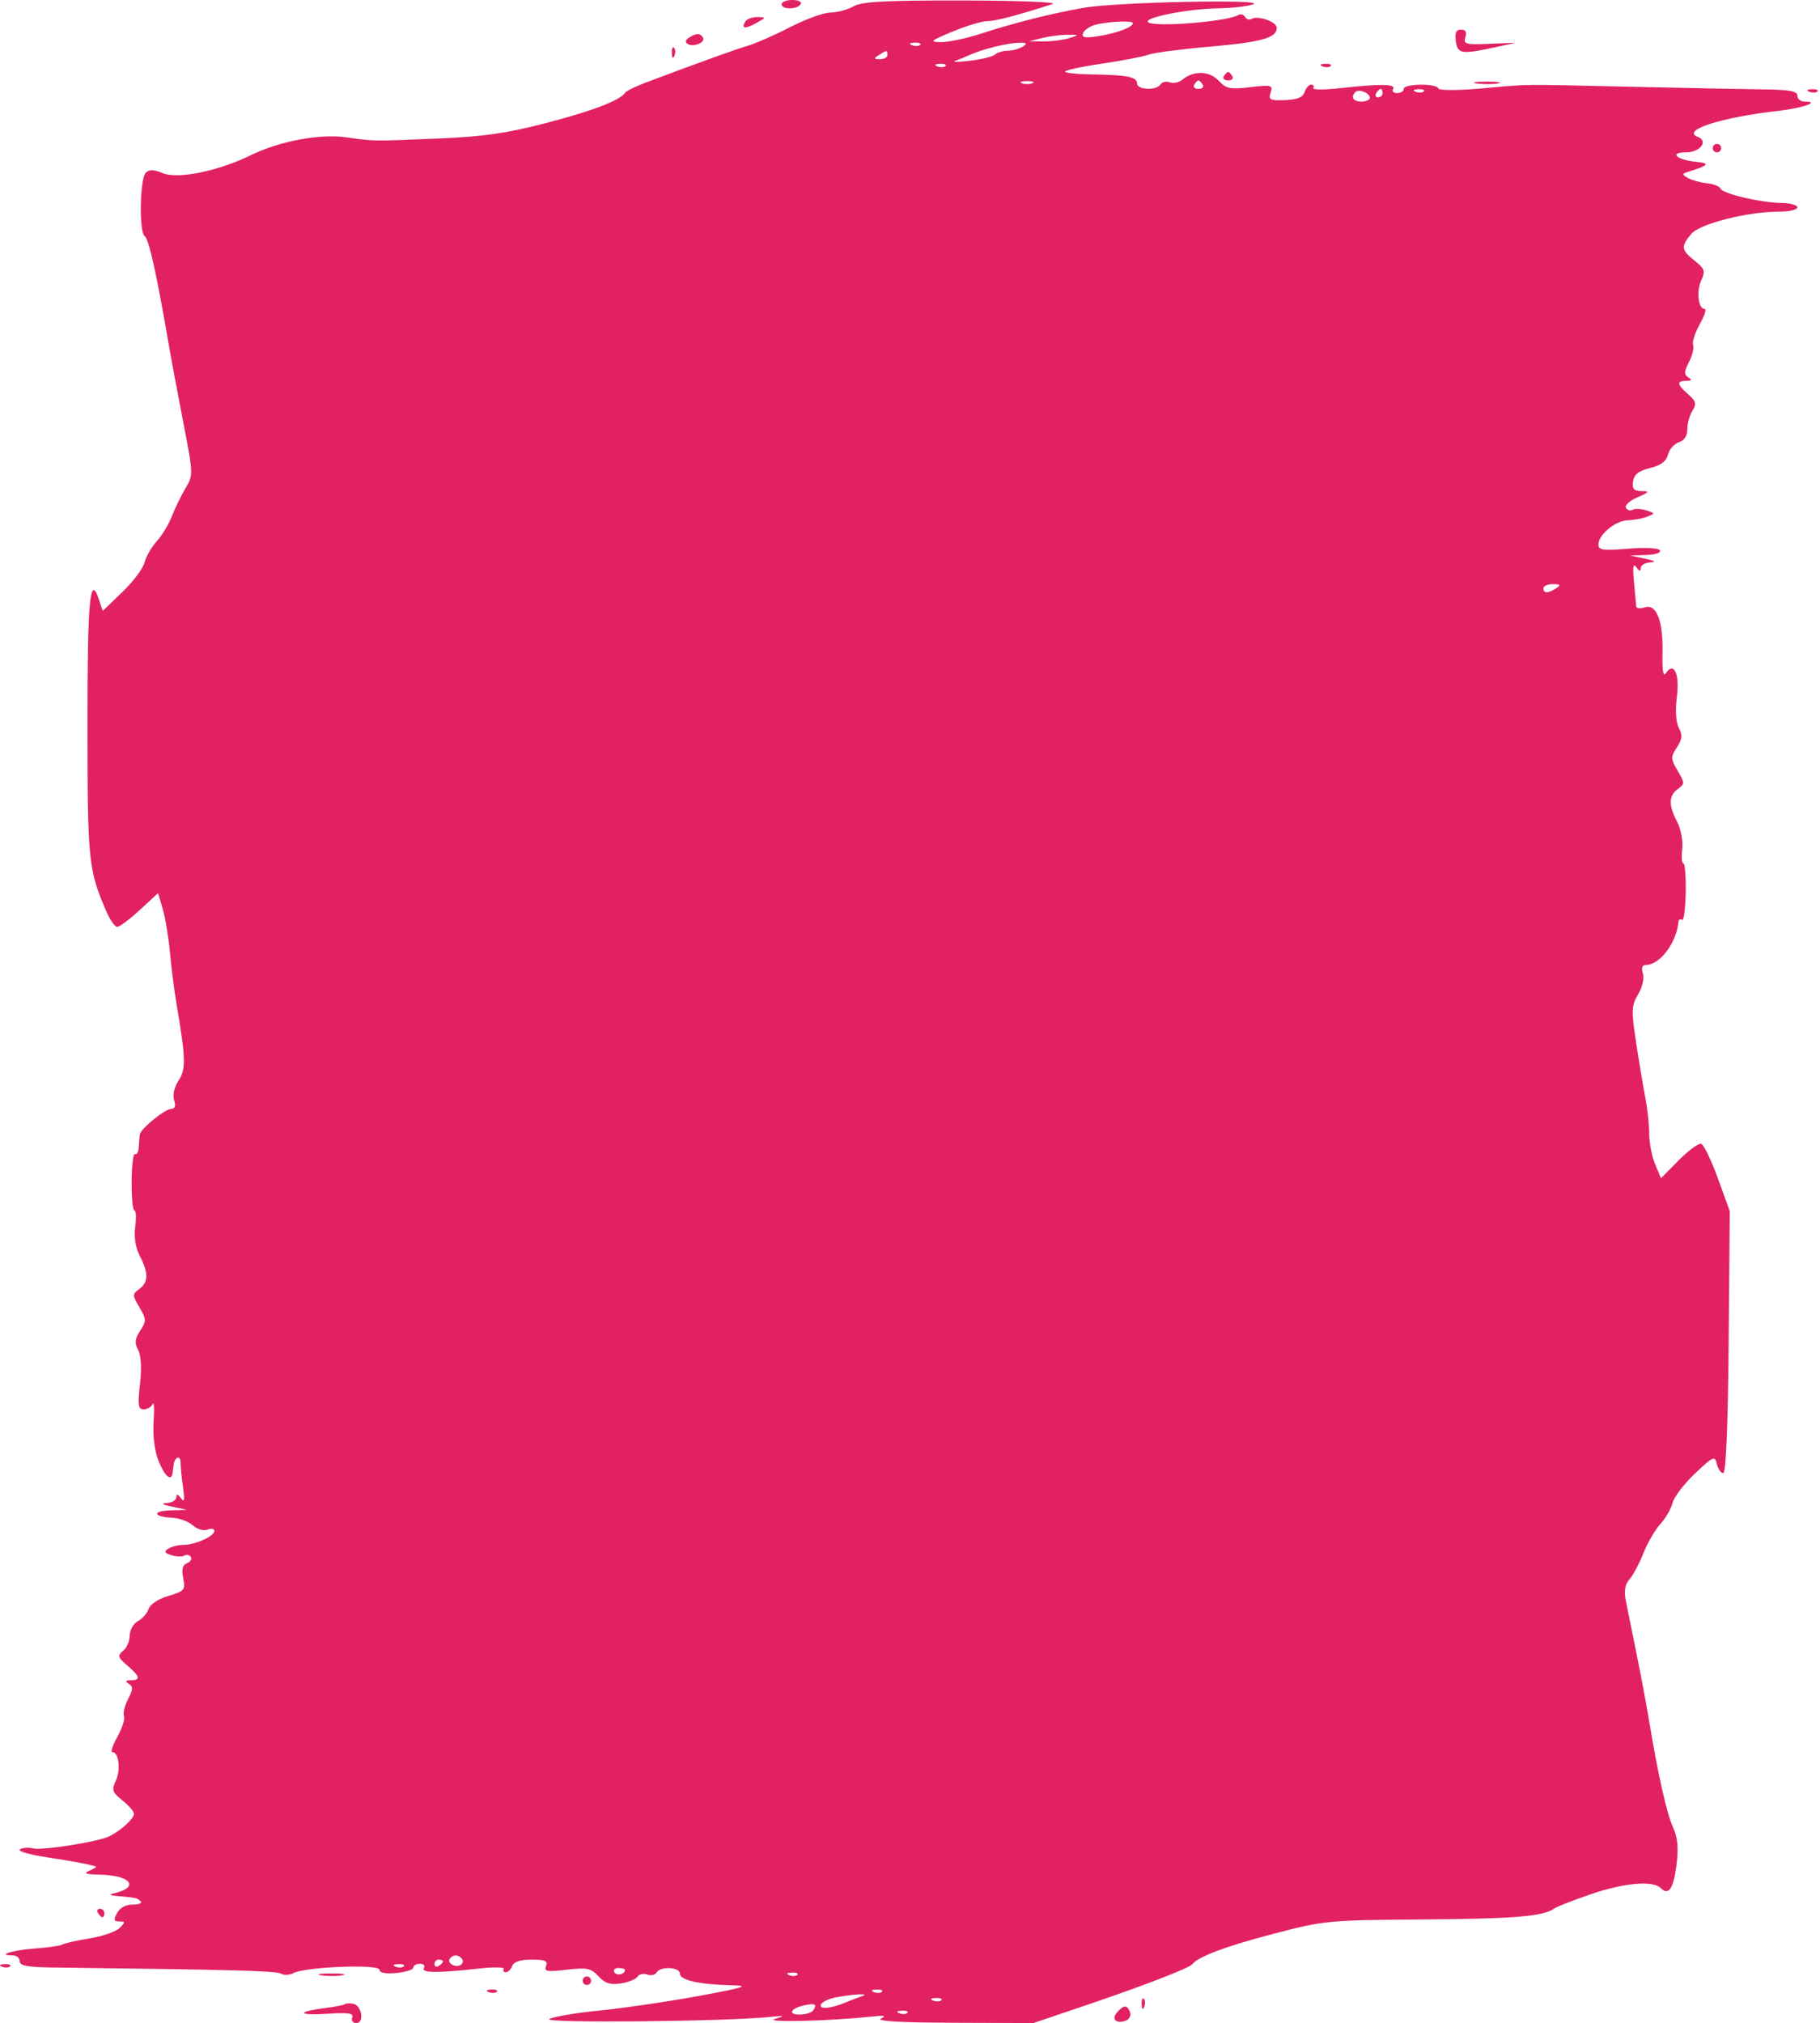 <svg width="430" height="478" viewBox="0 0 430 478" fill="none" xmlns="http://www.w3.org/2000/svg">
<path fill-rule="evenodd" clip-rule="evenodd" d="M184.655 1C184.655 2.301 188.351 2.301 189.155 1C189.506 0.433 188.665 0 187.214 0C185.807 0 184.655 0.45 184.655 1ZM201.655 1.5C200.28 2.286 197.834 2.945 196.22 2.965C194.606 2.984 190.331 4.526 186.72 6.39C183.109 8.255 178.58 10.249 176.655 10.821C173.528 11.751 166.215 14.388 152.666 19.471C150.197 20.397 147.947 21.507 147.666 21.938C146.498 23.727 140.028 26.199 128.937 29.091C119.739 31.49 114.195 32.287 103.655 32.724C87.709 33.385 88.556 33.395 81.913 32.461C75.516 31.561 66.112 33.315 59.199 36.699C51.53 40.452 42.003 42.387 38.445 40.913C36.335 40.039 35.244 40.011 34.443 40.812C33.038 42.217 32.819 54.832 34.184 55.783C35.155 56.46 36.976 64.606 39.71 80.5C40.372 84.35 41.992 93.054 43.309 99.842C45.667 111.994 45.675 112.233 43.835 115.342C42.807 117.079 41.35 120.075 40.598 122C39.846 123.925 38.231 126.588 37.009 127.918C35.787 129.249 34.496 131.499 34.139 132.918C33.783 134.338 31.416 137.488 28.88 139.919L24.268 144.338L23.376 141.663C21.245 135.271 20.656 141.724 20.666 171.309C20.677 203.432 20.877 205.419 25.079 215.25C25.961 217.313 27.136 219 27.691 219C28.246 219 30.645 217.207 33.022 215.015L37.345 211.031L38.449 214.765C39.056 216.819 39.82 221.425 40.147 225C40.473 228.575 41.16 233.975 41.673 237C43.897 250.108 43.968 252.592 42.196 255.297C41.172 256.86 40.749 258.722 41.139 259.951C41.57 261.308 41.345 262 40.472 262.001C38.965 262.003 33.218 266.698 33.03 268.081C32.961 268.587 32.849 269.927 32.78 271.059C32.711 272.191 32.318 272.91 31.905 272.655C31.492 272.4 31.13 275.299 31.099 279.096C31.068 282.893 31.363 286 31.754 286C32.145 286 32.233 287.727 31.95 289.837C31.619 292.308 32.009 294.783 33.045 296.788C35.12 300.8 35.081 302.967 32.905 304.566C31.24 305.789 31.242 305.999 32.946 308.899C34.605 311.722 34.618 312.127 33.125 314.406C31.861 316.334 31.755 317.318 32.631 318.955C33.339 320.277 33.501 323.24 33.073 327.022C32.505 332.04 32.645 333 33.943 333C34.793 333 35.751 332.438 36.072 331.75C36.392 331.063 36.49 332.924 36.289 335.886C36.065 339.172 36.514 342.778 37.44 345.136C38.877 348.794 40.506 350.191 40.78 348C40.849 347.45 40.961 346.588 41.03 346.083C41.291 344.17 42.655 343.753 42.666 345.583C42.672 346.637 42.934 349.3 43.249 351.5C43.677 354.492 43.552 355.122 42.753 354C42.029 352.982 41.681 352.902 41.67 353.75C41.662 354.438 40.642 355.059 39.405 355.132C37.905 355.219 38.322 355.509 40.655 356L44.155 356.737L40.238 356.868C35.804 357.017 36.219 358.392 40.768 358.621C42.405 358.703 44.559 359.508 45.555 360.409C46.565 361.324 48.093 361.769 49.01 361.417C49.915 361.07 50.655 361.212 50.655 361.732C50.655 362.973 46.158 364.996 43.358 365.015C42.146 365.024 40.533 365.425 39.773 365.906C38.686 366.594 38.845 366.926 40.514 367.455C41.682 367.826 43.06 367.868 43.577 367.548C44.094 367.229 44.77 367.378 45.08 367.879C45.39 368.38 44.979 369.045 44.167 369.357C43.12 369.759 42.862 370.787 43.283 372.889C43.837 375.66 43.608 375.934 39.784 377.079C37.419 377.788 35.445 379.085 35.106 380.154C34.784 381.17 33.65 382.467 32.587 383.036C31.522 383.606 30.655 385.121 30.655 386.413C30.655 387.701 29.955 389.336 29.098 390.047C27.716 391.195 27.828 391.585 30.098 393.536C33.102 396.117 33.306 396.994 30.905 397.015C29.622 397.027 29.497 397.247 30.435 397.843C31.464 398.496 31.431 399.204 30.264 401.452C29.466 402.99 29.028 404.809 29.291 405.493C29.553 406.178 28.85 408.372 27.729 410.369C26.607 412.366 26.079 414 26.555 414C28.066 414 28.564 418.105 27.372 420.723C26.353 422.958 26.531 423.489 28.939 425.409C30.433 426.601 31.655 428.021 31.655 428.565C31.655 429.674 28.763 432.346 25.984 433.805C23.43 435.146 9.92 437.302 7.705 436.723C6.699 436.46 5.354 436.568 4.715 436.963C4.077 437.357 6.84 438.183 10.855 438.798C17.175 439.766 20.719 440.425 22.655 440.994C22.93 441.075 22.255 441.527 21.155 442C19.626 442.657 20.214 442.88 23.655 442.945C30.82 443.081 33.064 445.866 27.155 447.287C25.576 447.667 25.734 447.819 27.905 448.009C32.146 448.381 32.437 448.448 33.238 449.25C33.651 449.663 32.804 450 31.357 450C29.749 450 28.309 450.778 27.655 452C26.791 453.614 26.895 454 28.191 454C29.642 454 29.647 454.15 28.249 455.549C27.397 456.401 24.209 457.503 21.163 457.999C18.118 458.494 15.23 459.145 14.746 459.444C14.262 459.743 11.313 460.171 8.193 460.394C3.028 460.764 -0.977 462 2.988 462C3.905 462 4.655 462.626 4.655 463.39C4.655 464.45 6.5 464.803 12.405 464.875C55.224 465.398 65.326 465.67 66.384 466.328C67.06 466.749 68.41 466.68 69.384 466.175C72.234 464.7 89.655 464.035 89.655 465.402C89.655 466.142 91.084 466.417 93.655 466.171C95.855 465.962 97.655 465.387 97.655 464.895C97.655 464.403 98.357 464 99.214 464C100.071 464 100.495 464.45 100.155 465C99.432 466.169 103.291 466.216 112.837 465.154C116.512 464.745 119.298 464.768 119.028 465.205C118.758 465.642 118.965 466 119.489 466C120.013 466 120.7 465.325 121.017 464.5C121.396 463.513 122.959 463 125.592 463C128.763 463 129.471 463.316 129.008 464.522C128.512 465.816 129.244 465.948 133.889 465.402C138.695 464.837 139.6 465.025 141.4 466.957C142.966 468.638 144.21 469.033 146.702 468.64C148.493 468.358 150.264 467.633 150.637 467.029C151.01 466.426 152.021 466.203 152.884 466.534C153.747 466.865 154.75 466.656 155.113 466.068C156.082 464.5 160.655 464.748 160.655 466.369C160.655 467.894 165.376 468.919 173.155 469.084C177.204 469.17 175.682 469.647 165.155 471.59C158.005 472.91 147.475 474.457 141.755 475.029C136.034 475.601 130.634 476.519 129.755 477.068C128.183 478.05 171.422 477.64 181.655 476.576C185.464 476.179 185.694 476.246 183.155 477.007C180.148 477.909 195.852 477.549 205.655 476.491C208.898 476.141 209.596 476.265 208.155 476.932C206.84 477.542 212.663 477.884 225.156 477.93L244.158 478L256.156 473.942C269.831 469.316 280.921 465.048 281.655 464.127C283.112 462.3 289.462 459.909 300.655 456.973C312.895 453.762 313.634 453.69 336.155 453.526C357.704 453.368 364.744 452.786 367.155 450.962C367.705 450.546 371.564 449.034 375.73 447.603C383.714 444.86 390.506 444.251 392.368 446.113C394.241 447.986 395.39 446.279 396.105 440.555C396.598 436.604 396.372 434.169 395.291 431.792C393.785 428.482 391.763 419.486 389.607 406.5C388.968 402.65 387.617 395.45 386.605 390.5C385.593 385.55 384.472 380.007 384.116 378.183C383.666 375.884 383.93 374.349 384.977 373.183C385.808 372.257 387.291 369.475 388.273 367C389.255 364.525 391.063 361.412 392.291 360.082C393.518 358.751 394.811 356.515 395.163 355.111C395.516 353.707 397.901 350.578 400.464 348.157C404.831 344.032 405.157 343.892 405.64 345.936C405.923 347.136 406.605 348.092 407.155 348.06C407.793 348.022 408.251 336.804 408.419 317.086L408.683 286.171L405.867 278.401C404.318 274.128 402.553 270.466 401.944 270.263C401.335 270.06 398.947 271.804 396.636 274.138L392.435 278.381L391.045 275.076C390.28 273.258 389.655 270.044 389.655 267.934C389.655 265.825 389.235 261.939 388.721 259.299C388.207 256.66 387.223 250.766 386.533 246.203C385.4 238.705 385.448 237.621 387.031 234.941C388.041 233.231 388.515 231.135 388.151 229.988C387.74 228.691 387.978 228 388.838 227.999C392.185 227.996 396.115 222.764 396.581 217.691C396.622 217.246 396.992 217.09 397.405 217.345C397.818 217.599 398.208 214.701 398.273 210.904C398.339 207.107 398.091 204 397.724 204C397.357 204 397.234 202.484 397.45 200.632C397.669 198.752 397.139 195.902 396.249 194.182C394.19 190.2 394.233 188.03 396.405 186.434C398.07 185.211 398.068 185.001 396.364 182.101C394.705 179.278 394.692 178.873 396.185 176.594C397.46 174.649 397.56 173.69 396.661 172.011C395.95 170.683 395.774 167.896 396.19 164.565C396.871 159.116 395.443 156.185 393.538 159.122C392.966 160.004 392.696 158.339 392.789 154.5C392.976 146.787 391.412 142.625 388.654 143.5C387.555 143.849 386.623 143.767 386.585 143.317C386.546 142.868 386.305 140.25 386.049 137.5C385.714 133.902 385.869 132.921 386.604 134C387.291 135.01 387.629 135.092 387.64 134.25C387.648 133.563 388.667 132.941 389.905 132.868C391.405 132.781 390.988 132.491 388.655 132L385.155 131.263L388.964 131.132C391.123 131.057 392.515 130.583 392.178 130.037C391.831 129.476 388.673 129.315 384.619 129.651C378.703 130.141 377.655 129.991 377.655 128.653C377.655 126.317 381.664 123.01 384.594 122.93C386.002 122.891 388.055 122.508 389.155 122.078C391.093 121.32 391.086 121.274 388.914 120.583C387.681 120.192 386.25 120.132 385.733 120.452C385.216 120.771 384.505 120.567 384.154 119.998C383.802 119.428 385.008 118.314 386.834 117.521C389.681 116.284 389.824 116.073 387.835 116.039C386.011 116.008 385.584 115.52 385.835 113.75C386.071 112.094 387.127 111.26 389.837 110.59C392.421 109.952 393.688 109.003 394.089 107.407C394.403 106.156 395.559 104.848 396.657 104.499C397.937 104.093 398.655 102.986 398.655 101.419C398.655 100.074 399.199 98.101 399.865 97.036C400.885 95.403 400.728 94.798 398.865 93.182C396.199 90.87 396.075 90.005 398.405 89.985C399.688 89.973 399.813 89.753 398.875 89.157C397.846 88.504 397.879 87.796 399.046 85.548C399.844 84.01 400.282 82.191 400.019 81.507C399.757 80.822 400.46 78.628 401.581 76.631C402.703 74.634 403.231 73 402.755 73C401.244 73 400.746 68.895 401.938 66.277C402.957 64.042 402.779 63.511 400.371 61.591C397.19 59.054 397.088 58.259 399.567 55.289C401.593 52.862 412.861 50.002 420.405 50.001C422.742 50 424.655 49.55 424.655 49C424.655 48.45 422.968 47.981 420.905 47.958C416.006 47.902 406.919 45.76 406.491 44.559C406.306 44.042 404.876 43.479 403.313 43.308C401.75 43.137 399.725 42.578 398.813 42.066C397.394 41.269 397.372 41.066 398.655 40.663C403.828 39.038 404.187 38.601 400.655 38.228C396.045 37.74 394.243 36 398.348 36C401.66 36 403.717 33.345 401.164 32.365C397.067 30.793 406.512 27.741 420.339 26.169C426.019 25.523 430.22 24 426.322 24C425.405 24 424.655 23.374 424.655 22.61C424.655 21.55 422.81 21.197 416.905 21.125C412.643 21.073 398.805 20.8 386.155 20.518C357.943 19.89 361.997 19.848 350.155 20.888C344.375 21.396 340.014 21.394 339.822 20.883C339.359 19.657 331.655 19.767 331.655 21C331.655 21.55 330.953 22 330.096 22C329.239 22 328.815 21.55 329.155 21C329.878 19.831 326.019 19.784 316.473 20.846C312.798 21.255 310.012 21.232 310.282 20.795C310.552 20.358 310.327 20 309.781 20C309.236 20 308.537 20.788 308.228 21.75C307.828 22.997 306.505 23.544 303.624 23.652C300.063 23.787 299.655 23.576 300.191 21.885C300.757 20.104 300.409 20.011 295.379 20.603C290.634 21.16 289.704 20.969 287.934 19.069C285.765 16.741 282.018 16.624 279.392 18.803C278.576 19.48 277.222 19.771 276.383 19.449C275.544 19.127 274.56 19.344 274.197 19.932C273.262 21.445 268.655 21.263 268.655 19.713C268.655 18.173 266.243 17.695 257.905 17.584C254.468 17.538 251.655 17.235 251.655 16.911C251.655 16.587 255.593 15.741 260.405 15.03C265.218 14.32 270.142 13.368 271.349 12.915C272.556 12.462 279.005 11.618 285.68 11.038C298.092 9.96 301.655 8.965 301.655 6.573C301.655 5.132 297.168 3.565 295.678 4.486C295.191 4.787 294.506 4.568 294.155 4C293.804 3.432 293.1 3.225 292.59 3.54C290.104 5.077 273.23 6.473 271.331 5.3C269.673 4.275 280.349 2.099 287.655 1.972C291.23 1.91 295.055 1.462 296.155 0.976C298.926 -0.248 263.744 0.5 256.155 1.826C248.424 3.178 239.783 5.348 231.816 7.939C228.329 9.072 224.054 9.981 222.316 9.958C219.483 9.92 219.77 9.66 225.075 7.458C228.331 6.106 231.992 5 233.21 5C235.152 5 240.239 3.67 248.655 0.962C250.073 0.506 240.984 0.139 227.655 0.114C209.055 0.08 203.634 0.369 201.655 1.5ZM176.114 5.067C175.048 6.791 175.982 6.934 178.657 5.454C181.066 4.12 181.077 4.07 178.964 4.035C177.759 4.016 176.476 4.48 176.114 5.067ZM267.655 5.465C267.655 6.398 264.049 7.785 259.786 8.492C256.364 9.059 255.512 8.928 255.86 7.886C256.104 7.154 257.395 6.25 258.729 5.877C261.591 5.078 267.655 4.797 267.655 5.465ZM343.963 9.75C344.379 12.787 345.284 12.911 353.655 11.081L358.155 10.097L351.9 10.352C346.268 10.582 345.702 10.427 346.217 8.803C346.606 7.578 346.277 7 345.188 7C344.016 7 343.688 7.738 343.963 9.75ZM162.798 8.89C161.947 9.43 161.82 9.984 162.458 10.378C163.829 11.226 166.785 10.019 166.09 8.895C165.404 7.784 164.546 7.783 162.798 8.89ZM252.655 9C251.28 9.44 248.58 9.792 246.655 9.782L243.155 9.763L246.155 9C247.805 8.58 250.505 8.228 252.155 8.218C255.066 8.2 255.081 8.223 252.655 9ZM217.384 10.604C217.052 10.936 216.189 10.972 215.468 10.683C214.67 10.364 214.907 10.127 216.072 10.079C217.126 10.036 217.716 10.272 217.384 10.604ZM241.655 11C240.83 11.533 239.233 11.976 238.105 11.985C236.977 11.993 235.627 12.397 235.105 12.883C234.583 13.369 231.905 14.031 229.155 14.355C226.405 14.678 224.83 14.698 225.655 14.398C226.48 14.099 228.055 13.452 229.155 12.962C232.227 11.592 237.878 10.189 240.655 10.106C242.622 10.047 242.835 10.237 241.655 11ZM158.734 12.583C158.782 13.748 159.019 13.985 159.338 13.188C159.627 12.466 159.591 11.603 159.259 11.271C158.927 10.939 158.691 11.529 158.734 12.583ZM209.655 13C209.655 13.55 208.868 13.993 207.905 13.985C206.409 13.972 206.373 13.828 207.655 13C209.542 11.78 209.655 11.78 209.655 13ZM223.384 15.604C223.052 15.936 222.189 15.972 221.468 15.683C220.67 15.364 220.907 15.127 222.072 15.079C223.126 15.036 223.716 15.272 223.384 15.604ZM312.468 15.683C313.189 15.972 314.052 15.936 314.384 15.604C314.716 15.272 314.126 15.036 313.072 15.079C311.907 15.127 311.67 15.364 312.468 15.683ZM289.155 18C288.815 18.55 289.265 19 290.155 19C291.045 19 291.495 18.55 291.155 18C290.815 17.45 290.365 17 290.155 17C289.945 17 289.495 17.45 289.155 18ZM243.905 19.662C243.218 19.94 242.093 19.94 241.405 19.662C240.718 19.385 241.28 19.158 242.655 19.158C244.03 19.158 244.593 19.385 243.905 19.662ZM284.155 20C284.495 20.55 284.045 21 283.155 21C282.265 21 281.815 20.55 282.155 20C282.495 19.45 282.945 19 283.155 19C283.365 19 283.815 19.45 284.155 20ZM348.919 19.718C350.439 19.947 352.689 19.941 353.919 19.704C355.149 19.467 353.905 19.279 351.155 19.286C348.405 19.294 347.399 19.488 348.919 19.718ZM323.655 23.107C323.655 23.598 322.755 24 321.655 24C319.706 24 319.049 22.939 320.253 21.736C321.054 20.934 323.655 21.983 323.655 23.107ZM326.655 22C326.655 22.55 326.178 23 325.596 23C325.014 23 324.815 22.55 325.155 22C325.495 21.45 325.971 21 326.214 21C326.457 21 326.655 21.45 326.655 22ZM336.384 21.604C336.052 21.936 335.189 21.972 334.468 21.683C333.67 21.364 333.907 21.127 335.072 21.079C336.126 21.036 336.716 21.272 336.384 21.604ZM427.468 21.683C428.189 21.972 429.052 21.936 429.384 21.604C429.716 21.272 429.126 21.036 428.072 21.079C426.907 21.127 426.67 21.364 427.468 21.683ZM404.655 35C404.655 35.55 405.105 36 405.655 36C406.205 36 406.655 35.55 406.655 35C406.655 34.45 406.205 34 405.655 34C405.105 34 404.655 34.45 404.655 35ZM367.655 139C365.716 140.253 364.655 140.253 364.655 139C364.655 138.45 365.667 138.007 366.905 138.015C368.724 138.028 368.868 138.216 367.655 139ZM23.155 452C23.495 452.55 23.971 453 24.214 453C24.457 453 24.655 452.55 24.655 452C24.655 451.45 24.178 451 23.596 451C23.014 451 22.815 451.45 23.155 452ZM108.961 462.639C110.026 463.704 108.691 464.951 107.129 464.352C106.324 464.043 105.915 463.388 106.22 462.895C106.868 461.846 108.057 461.735 108.961 462.639ZM104.655 463.441C104.655 463.684 104.205 464.16 103.655 464.5C103.105 464.84 102.655 464.641 102.655 464.059C102.655 463.477 103.105 463 103.655 463C104.205 463 104.655 463.198 104.655 463.441ZM0.467 464.683C1.189 464.972 2.052 464.936 2.384 464.604C2.716 464.272 2.126 464.036 1.072 464.079C-0.093 464.127 -0.33 464.364 0.467 464.683ZM95.384 464.604C95.052 464.936 94.189 464.972 93.468 464.683C92.67 464.364 92.907 464.127 94.072 464.079C95.126 464.036 95.716 464.272 95.384 464.604ZM147.655 465.441C147.655 466.496 145.736 466.94 145.165 466.016C144.82 465.457 145.239 465 146.096 465C146.953 465 147.655 465.198 147.655 465.441ZM75.919 466.718C77.439 466.947 79.689 466.941 80.919 466.704C82.149 466.467 80.905 466.279 78.155 466.286C75.405 466.294 74.399 466.488 75.919 466.718ZM188.384 466.604C188.052 466.936 187.189 466.972 186.468 466.683C185.67 466.364 185.907 466.127 187.072 466.079C188.126 466.036 188.716 466.272 188.384 466.604ZM137.655 468C137.655 468.55 138.105 469 138.655 469C139.205 469 139.655 468.55 139.655 468C139.655 467.45 139.205 467 138.655 467C138.105 467 137.655 467.45 137.655 468ZM115.468 470.683C116.189 470.972 117.052 470.936 117.384 470.604C117.716 470.272 117.126 470.036 116.072 470.079C114.907 470.127 114.67 470.364 115.468 470.683ZM208.384 470.604C208.052 470.936 207.189 470.972 206.468 470.683C205.67 470.364 205.907 470.127 207.072 470.079C208.126 470.036 208.716 470.272 208.384 470.604ZM203.655 471.652C202.83 471.924 201.255 472.526 200.155 472.99C196.377 474.583 193.523 474.895 193.927 473.671C194.14 473.027 195.853 472.222 197.734 471.882C202.014 471.108 205.746 470.963 203.655 471.652ZM222.384 472.604C222.052 472.936 221.189 472.972 220.468 472.683C219.67 472.364 219.907 472.127 221.072 472.079C222.126 472.036 222.716 472.272 222.384 472.604ZM269.734 473.583C269.782 474.748 270.019 474.985 270.338 474.188C270.627 473.466 270.591 472.603 270.259 472.271C269.927 471.939 269.691 472.529 269.734 473.583ZM81.427 473.561C81.227 473.761 79.09 474.173 76.679 474.476C69.884 475.33 70.418 476.265 77.437 475.803C82.317 475.482 83.608 475.681 83.219 476.695C82.943 477.413 83.376 478 84.18 478C86.194 478 85.453 473.734 83.386 473.431C82.509 473.302 81.628 473.361 81.427 473.561ZM192.196 474.933C191.834 475.52 190.349 476 188.896 476C185.979 476 186.851 474.463 190.155 473.781C192.592 473.278 193.057 473.54 192.196 474.933ZM263.915 475.485C262.486 477.108 263.753 478.283 266.002 477.42C266.842 477.098 267.284 476.197 266.985 475.417C266.309 473.656 265.509 473.674 263.915 475.485ZM214.384 475.604C214.052 475.936 213.189 475.972 212.468 475.683C211.67 475.364 211.907 475.127 213.072 475.079C214.126 475.036 214.716 475.272 214.384 475.604Z" fill="#E22163"/>
</svg>

